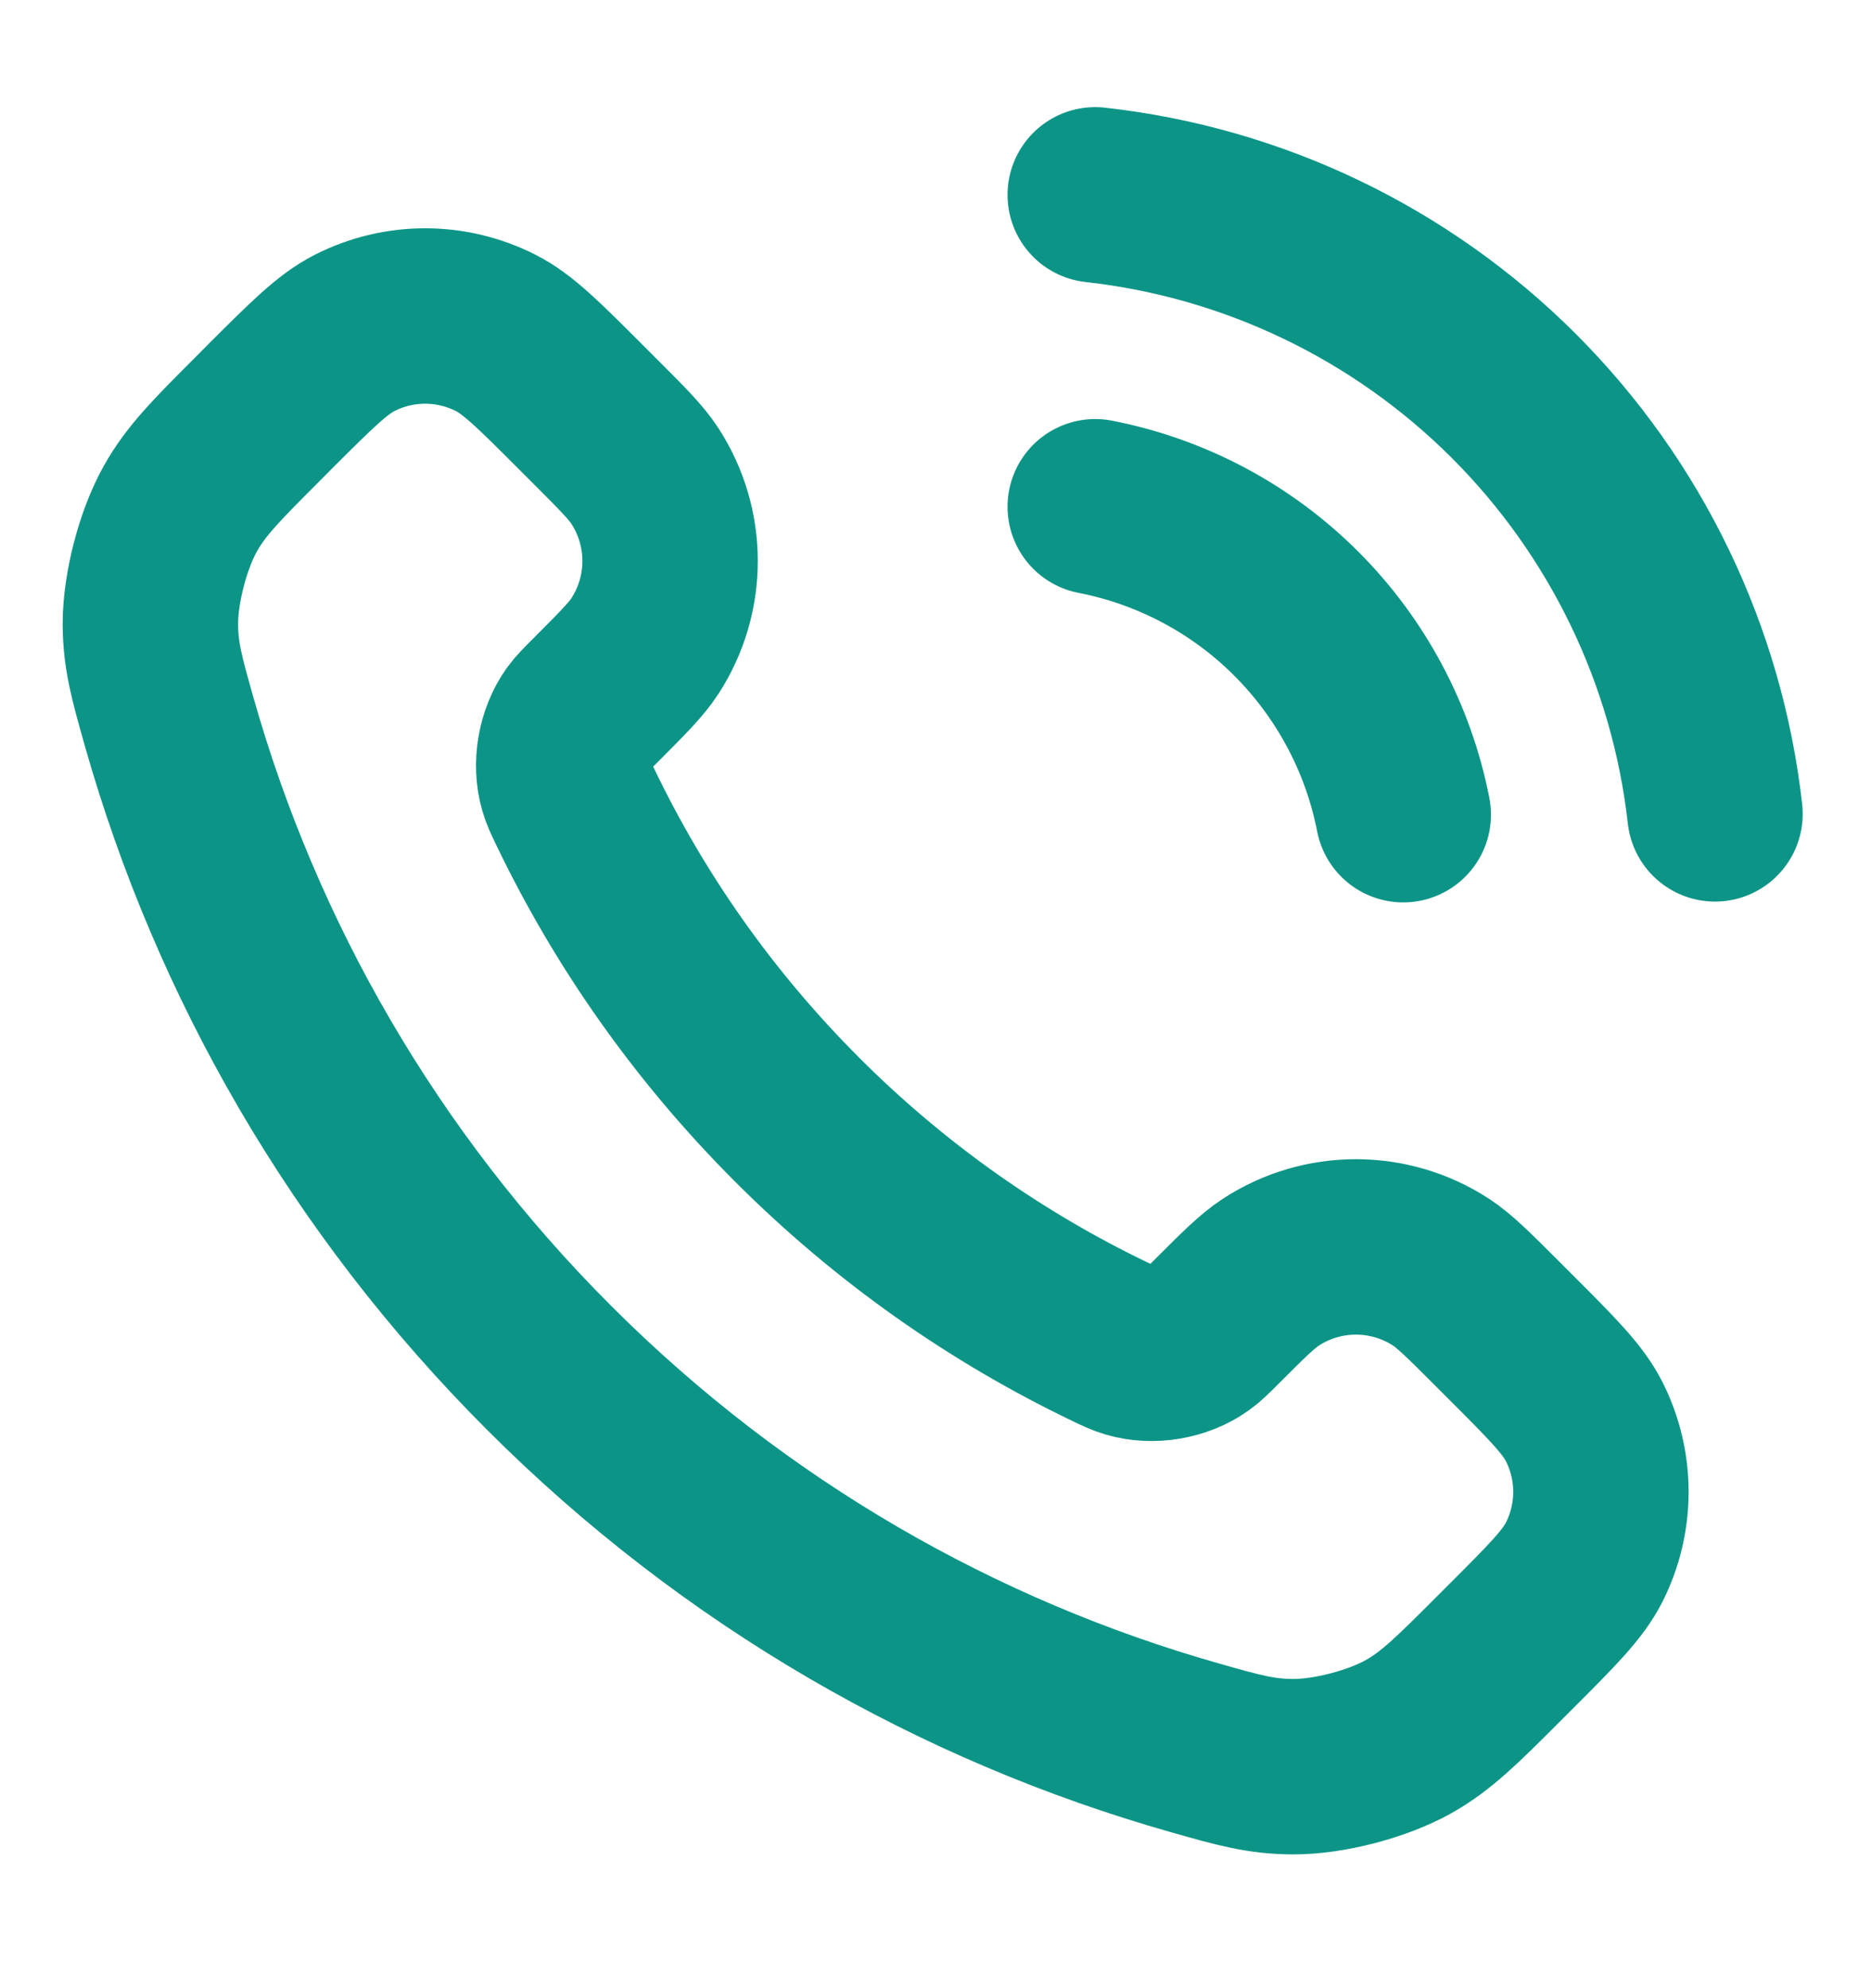 <svg xmlns="http://www.w3.org/2000/svg" width="16" height="17" viewBox="0 0 16 17" fill="none">
  <g clip-path="url(#clip0_6946_13174)">
    <path d="M9.366 4.333C10.018 4.46 10.616 4.778 11.085 5.247C11.554 5.716 11.873 6.315 12 6.966M9.366 1.666C10.719 1.816 11.981 2.422 12.944 3.384C13.907 4.346 14.514 5.607 14.666 6.959M6.818 9.575C6.017 8.774 5.384 7.868 4.92 6.901C4.88 6.818 4.86 6.777 4.845 6.724C4.79 6.537 4.83 6.308 4.943 6.149C4.975 6.105 5.013 6.067 5.089 5.991C5.322 5.757 5.439 5.641 5.515 5.524C5.802 5.082 5.802 4.512 5.515 4.07C5.439 3.953 5.322 3.836 5.089 3.603L4.959 3.473C4.605 3.119 4.428 2.942 4.238 2.846C3.859 2.654 3.412 2.654 3.034 2.846C2.844 2.942 2.667 3.119 2.312 3.473L2.207 3.579C1.854 3.932 1.678 4.108 1.543 4.348C1.393 4.615 1.286 5.028 1.286 5.334C1.287 5.609 1.341 5.797 1.447 6.173C2.021 8.196 3.104 10.104 4.696 11.696C6.288 13.288 8.197 14.371 10.219 14.945C10.595 15.052 10.783 15.105 11.059 15.106C11.364 15.107 11.778 14.999 12.044 14.85C12.284 14.715 12.461 14.538 12.814 14.185L12.919 14.08C13.273 13.726 13.45 13.549 13.547 13.358C13.738 12.98 13.738 12.533 13.547 12.155C13.45 11.964 13.273 11.787 12.919 11.433L12.789 11.303C12.556 11.07 12.439 10.954 12.322 10.877C11.88 10.59 11.31 10.59 10.869 10.877C10.751 10.954 10.635 11.07 10.402 11.303C10.326 11.379 10.287 11.418 10.243 11.449C10.085 11.563 9.855 11.602 9.668 11.547C9.616 11.532 9.574 11.512 9.491 11.472C8.525 11.008 7.619 10.376 6.818 9.575Z" stroke="#0C9587" stroke-width="1.5" stroke-linecap="round" stroke-linejoin="round"/>
  </g>
  <defs>
    <clipPath id="clip0_6946_13174">
      <rect width="16" height="16" fill="white" transform="translate(0 0.333)"/>
    </clipPath>
  </defs>
</svg>